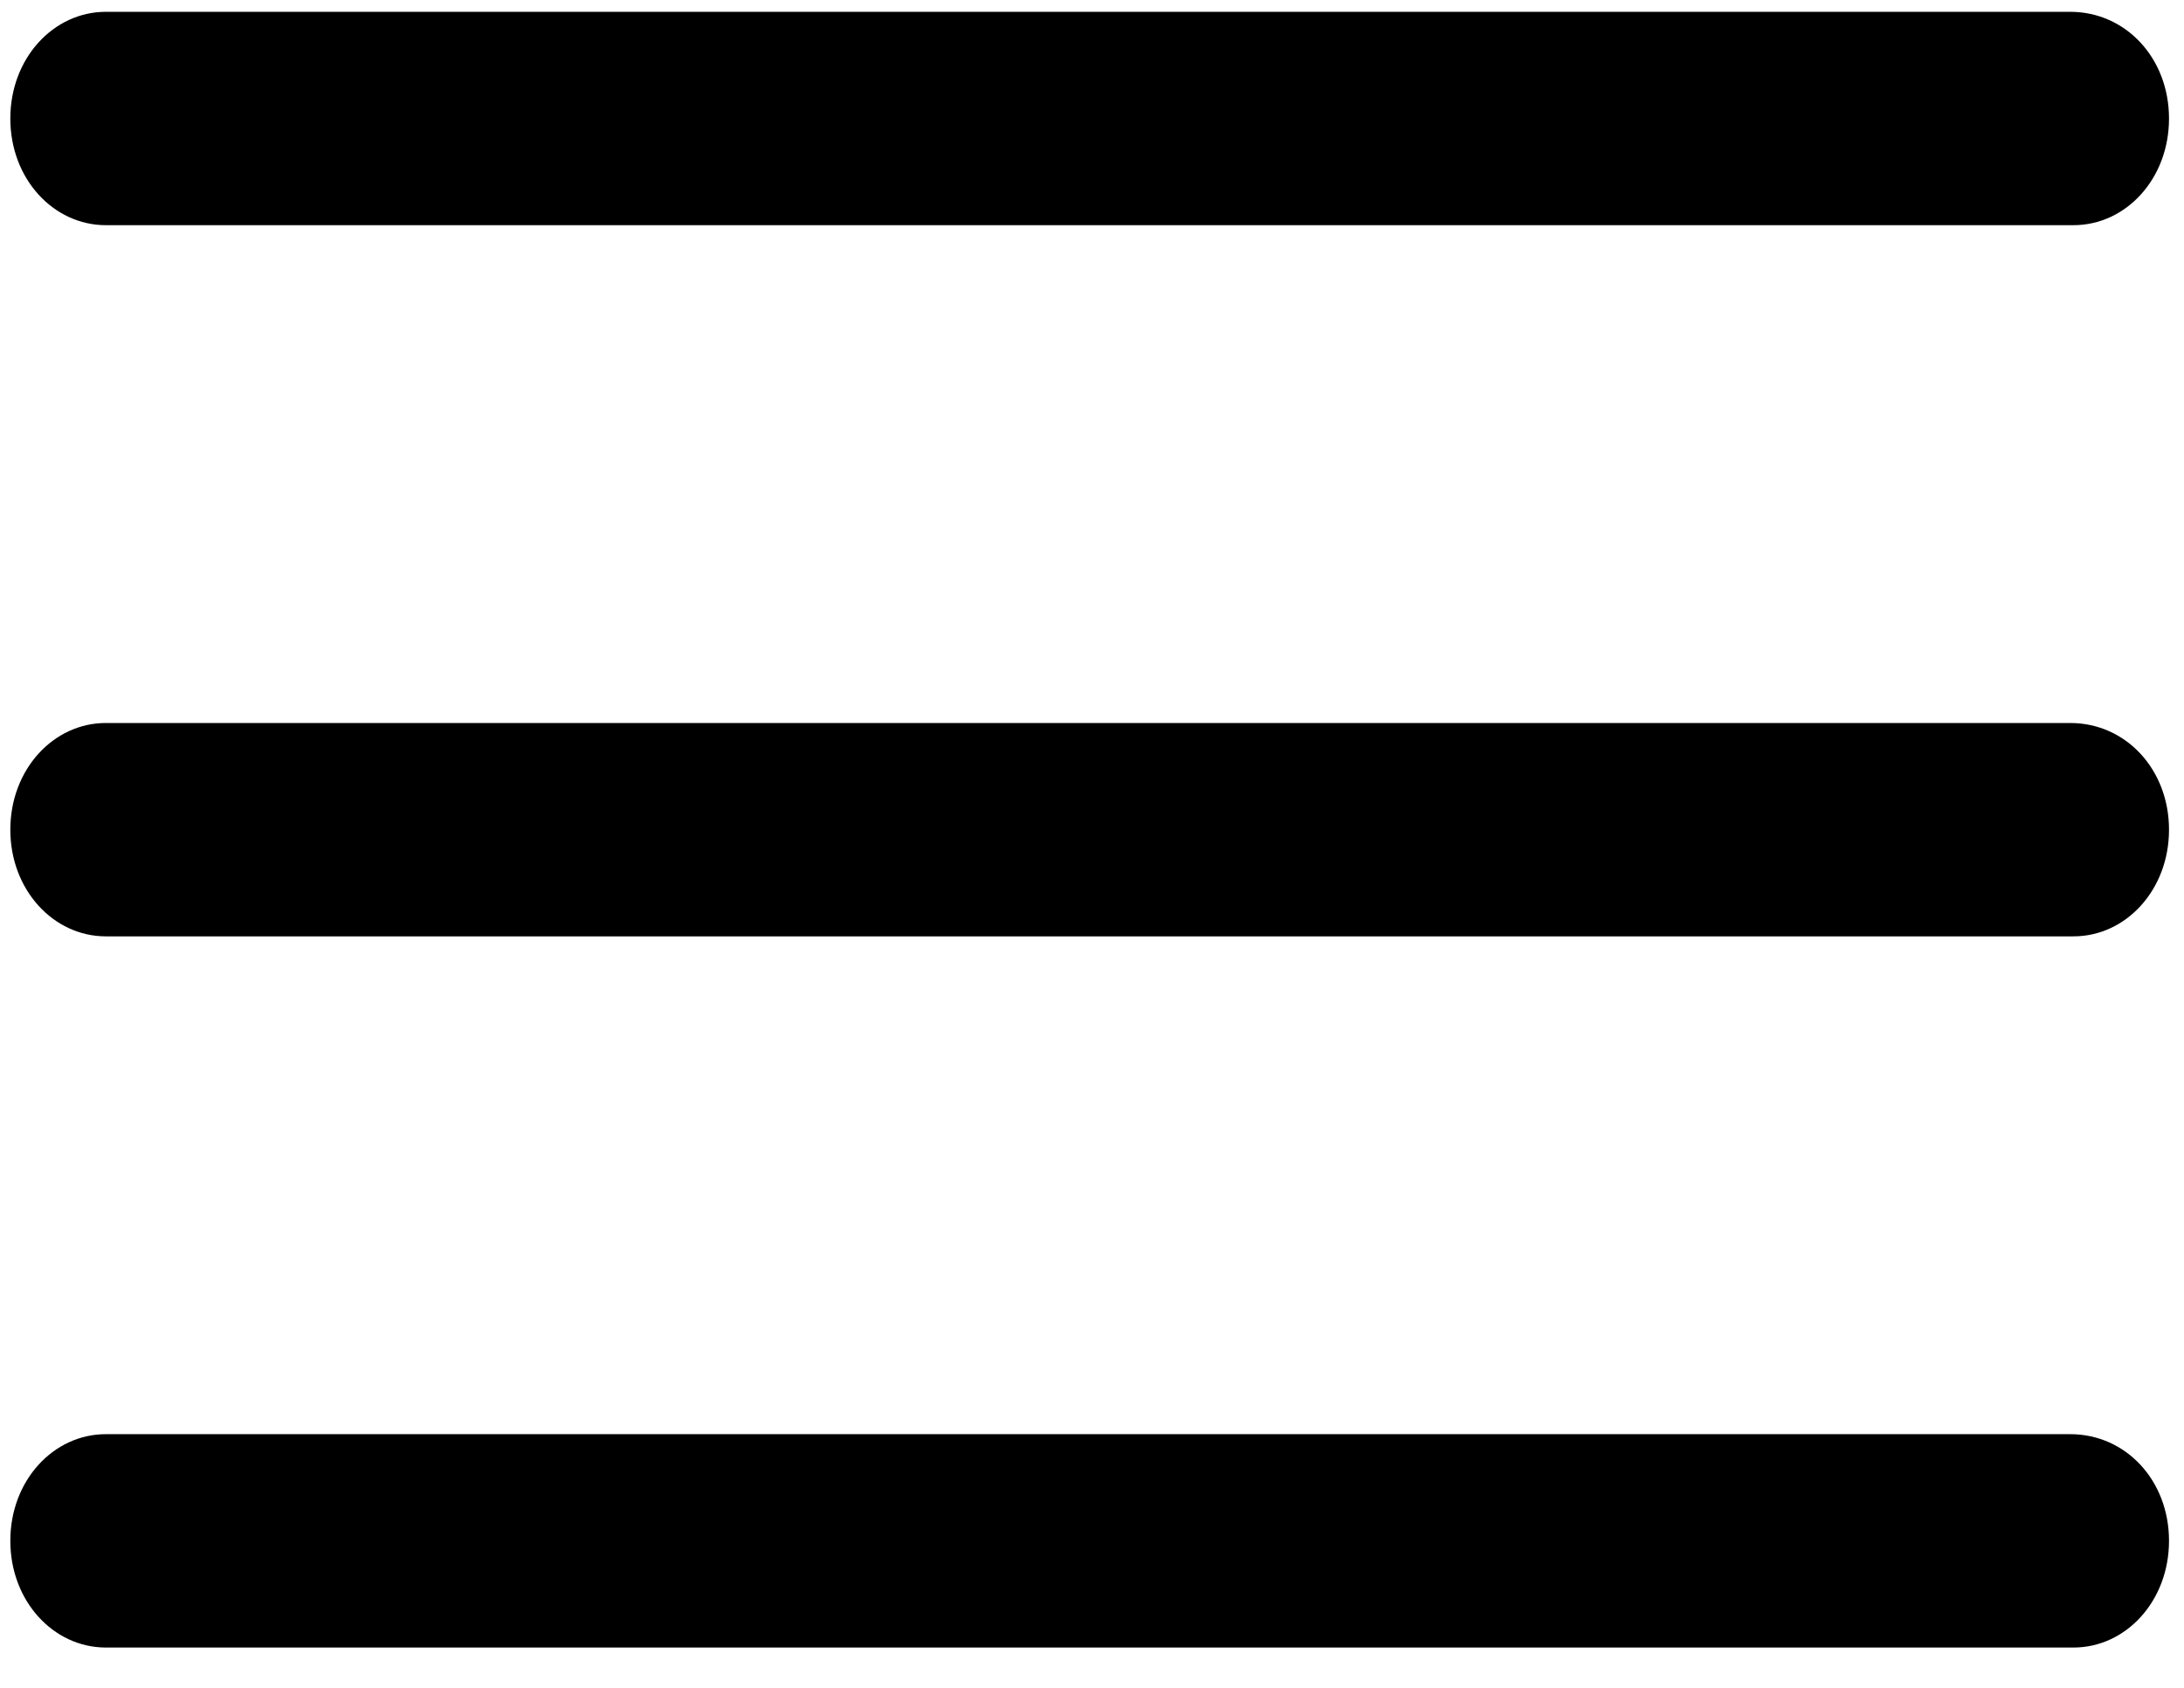 <?xml version="1.0" encoding="UTF-8" standalone="no"?>
<svg width="22px" height="17px" viewBox="0 0 22 17" version="1.1" xmlns="http://www.w3.org/2000/svg" xmlns:xlink="http://www.w3.org/1999/xlink">
    <!-- Generator: sketchtool 40 (33762) - http://www.bohemiancoding.com/sketch -->
    <title>32A4BC21-97C3-4E81-8394-A3175A68A1D8</title>
    <desc>Created with sketchtool.</desc>
    <defs></defs>
    <g id="Page-1" stroke="none" stroke-width="1" fill="none" fill-rule="evenodd">
        <g id="holoscribe-marketing-mobile-1" transform="translate(-19, -19)" fill="#000000">
            <g id="ico-menu" transform="translate(19, 19)">
                <g id="Group-20">
                    <path d="M21.849,8.357 C21.849,8.964 21.414,9.431 20.887,9.431 L1.066,9.431 C0.539,9.431 0.104,8.964 0.104,8.357 C0.104,7.749 0.539,7.282 1.066,7.282 L20.854,7.282 C21.414,7.282 21.849,7.749 21.849,8.357 L21.849,8.357 Z" id="Fill-1"></path>
                    <path d="M21.849,15.519 C21.849,16.127 21.414,16.594 20.887,16.594 L1.066,16.594 C0.539,16.594 0.104,16.127 0.104,15.519 C0.104,14.911 0.539,14.445 1.066,14.445 L20.854,14.445 C21.414,14.445 21.849,14.911 21.849,15.519 L21.849,15.519 Z" id="Fill-2"></path>
                    <path d="M21.849,1.194 C21.849,1.802 21.414,2.268 20.887,2.268 L1.066,2.268 C0.539,2.268 0.104,1.802 0.104,1.194 C0.104,0.586 0.539,0.119 1.066,0.119 L20.854,0.119 C21.414,0.119 21.849,0.586 21.849,1.194 L21.849,1.194 Z" id="Fill-3"></path>
                </g>
            </g>
        </g>
    </g>
</svg>